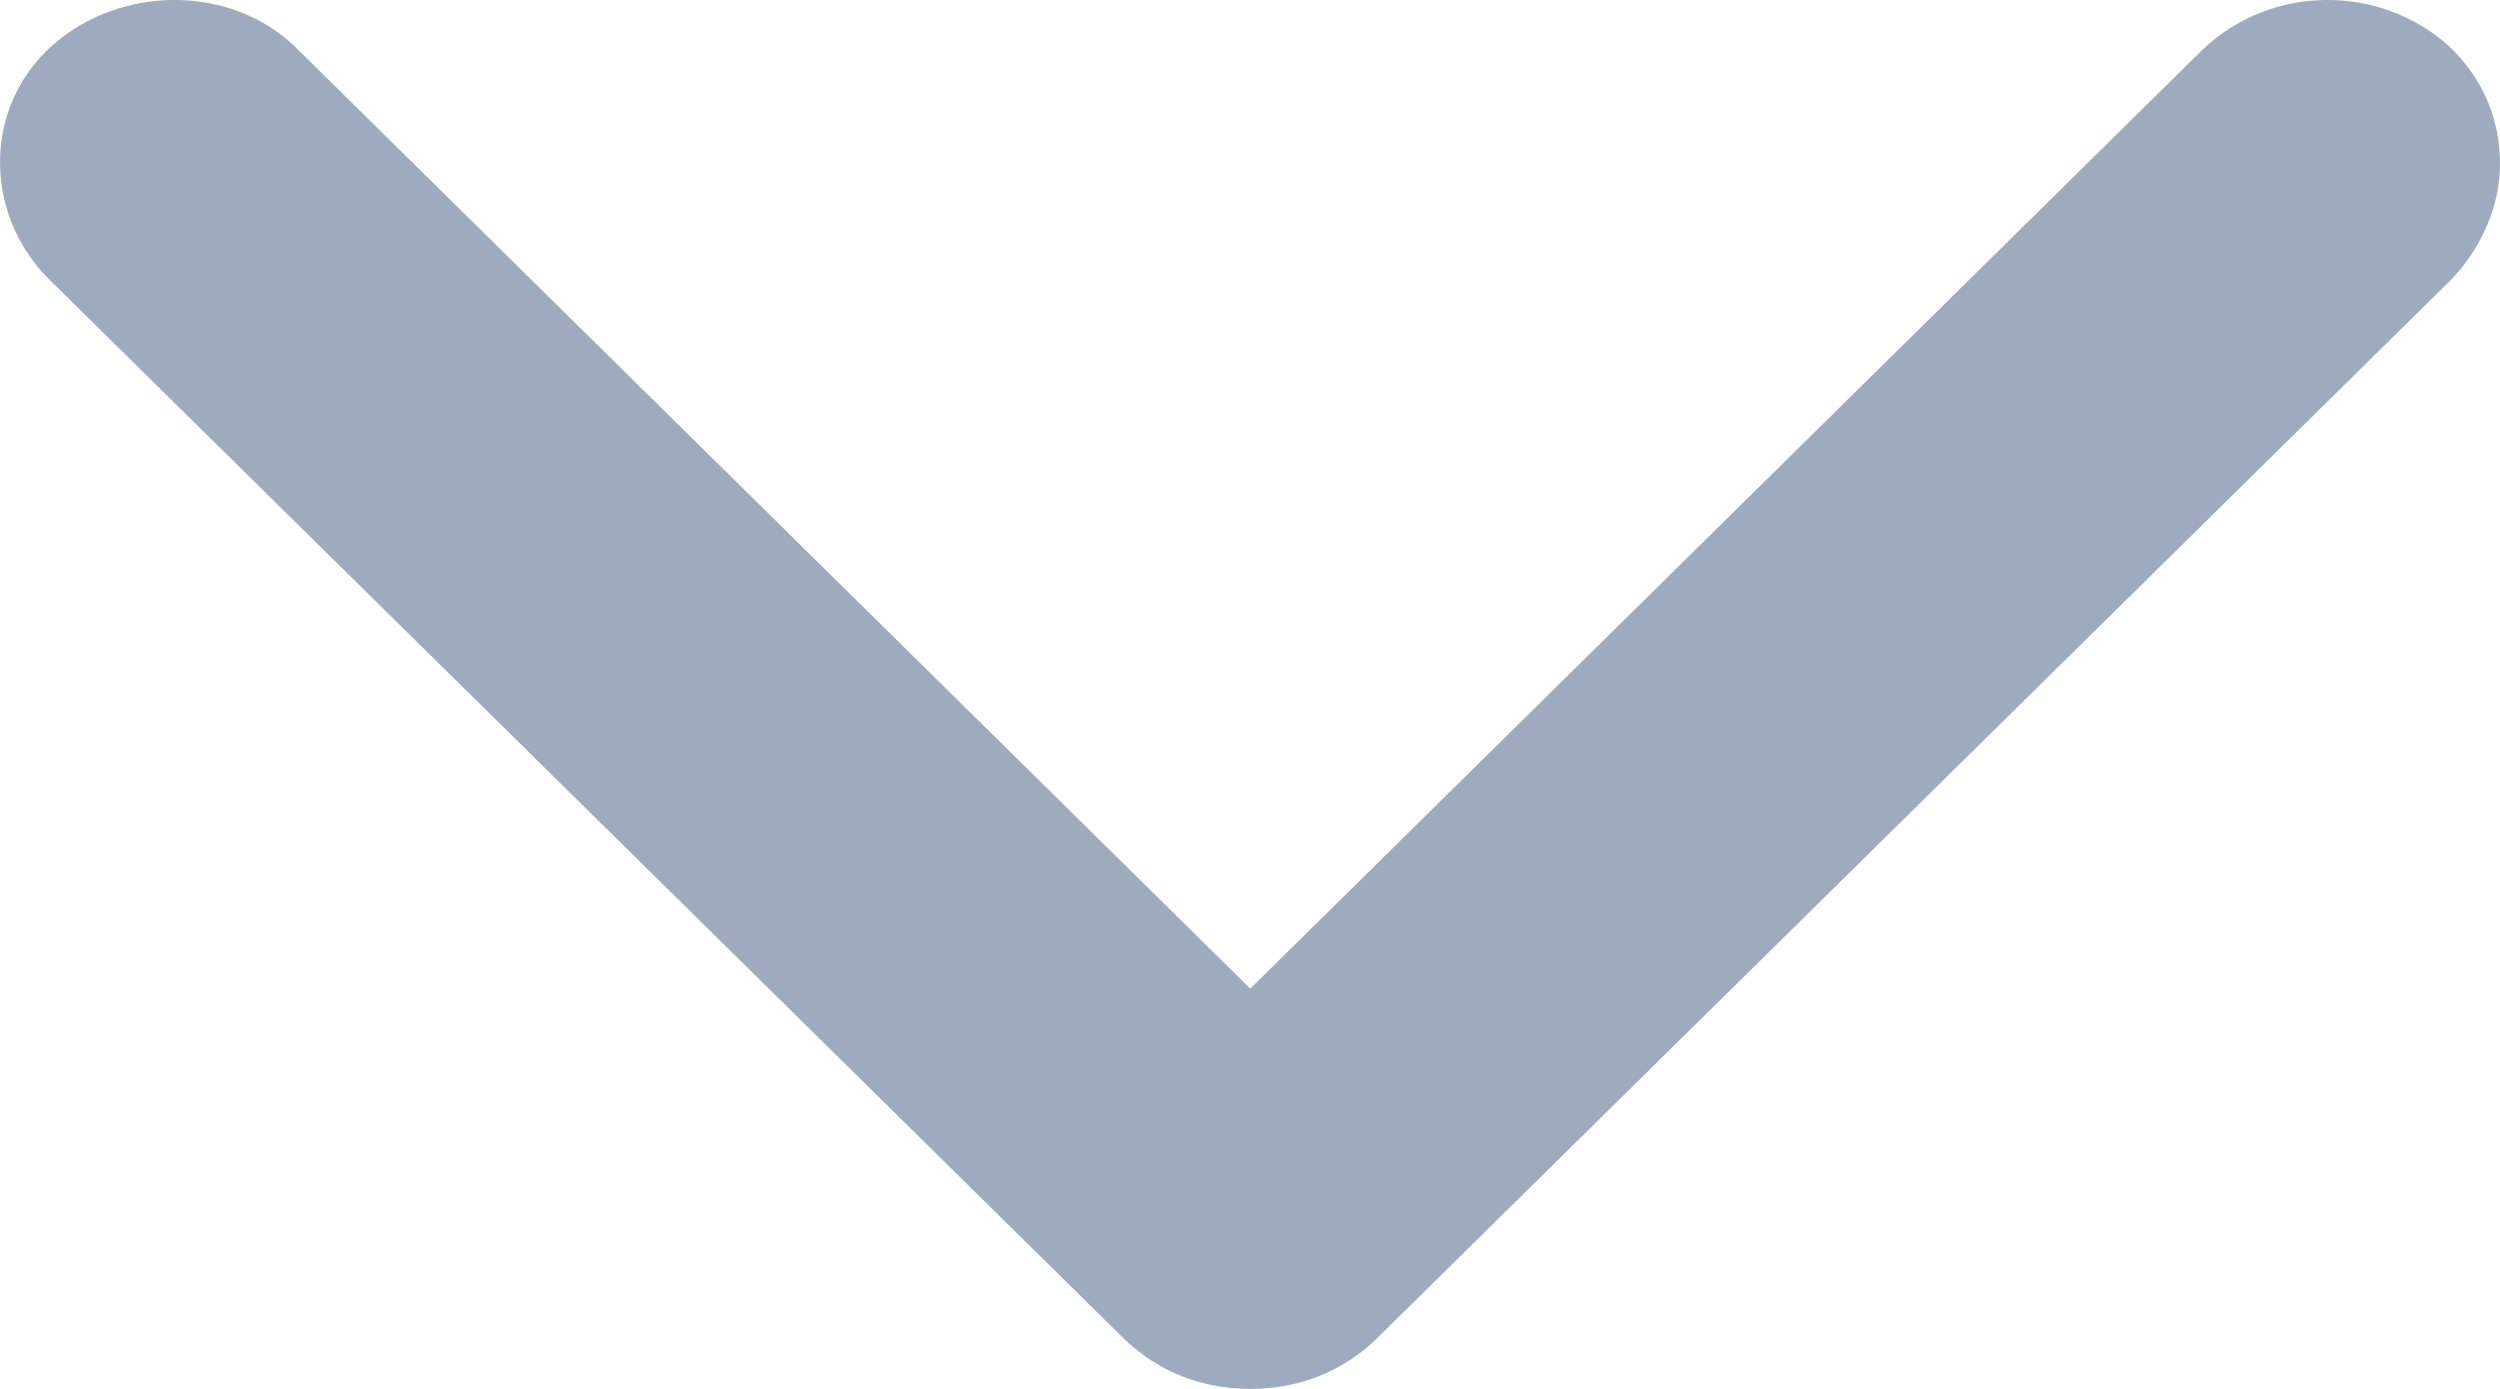 <svg width="9" height="5" viewBox="0 0 9 5" fill="none" xmlns="http://www.w3.org/2000/svg">
<path d="M4.501 5C4.672 5 4.827 4.941 4.951 4.824L8.829 1.002C8.938 0.884 9 0.737 9 0.59C9 0.428 8.938 0.281 8.814 0.164C8.566 -0.057 8.178 -0.057 7.93 0.178L4.501 3.559L1.072 0.178C0.84 -0.057 0.436 -0.057 0.188 0.164C-0.06 0.384 -0.06 0.766 0.173 1.002L4.051 4.824C4.175 4.941 4.33 5 4.501 5Z" fill="#9EABBE"/>
</svg>
